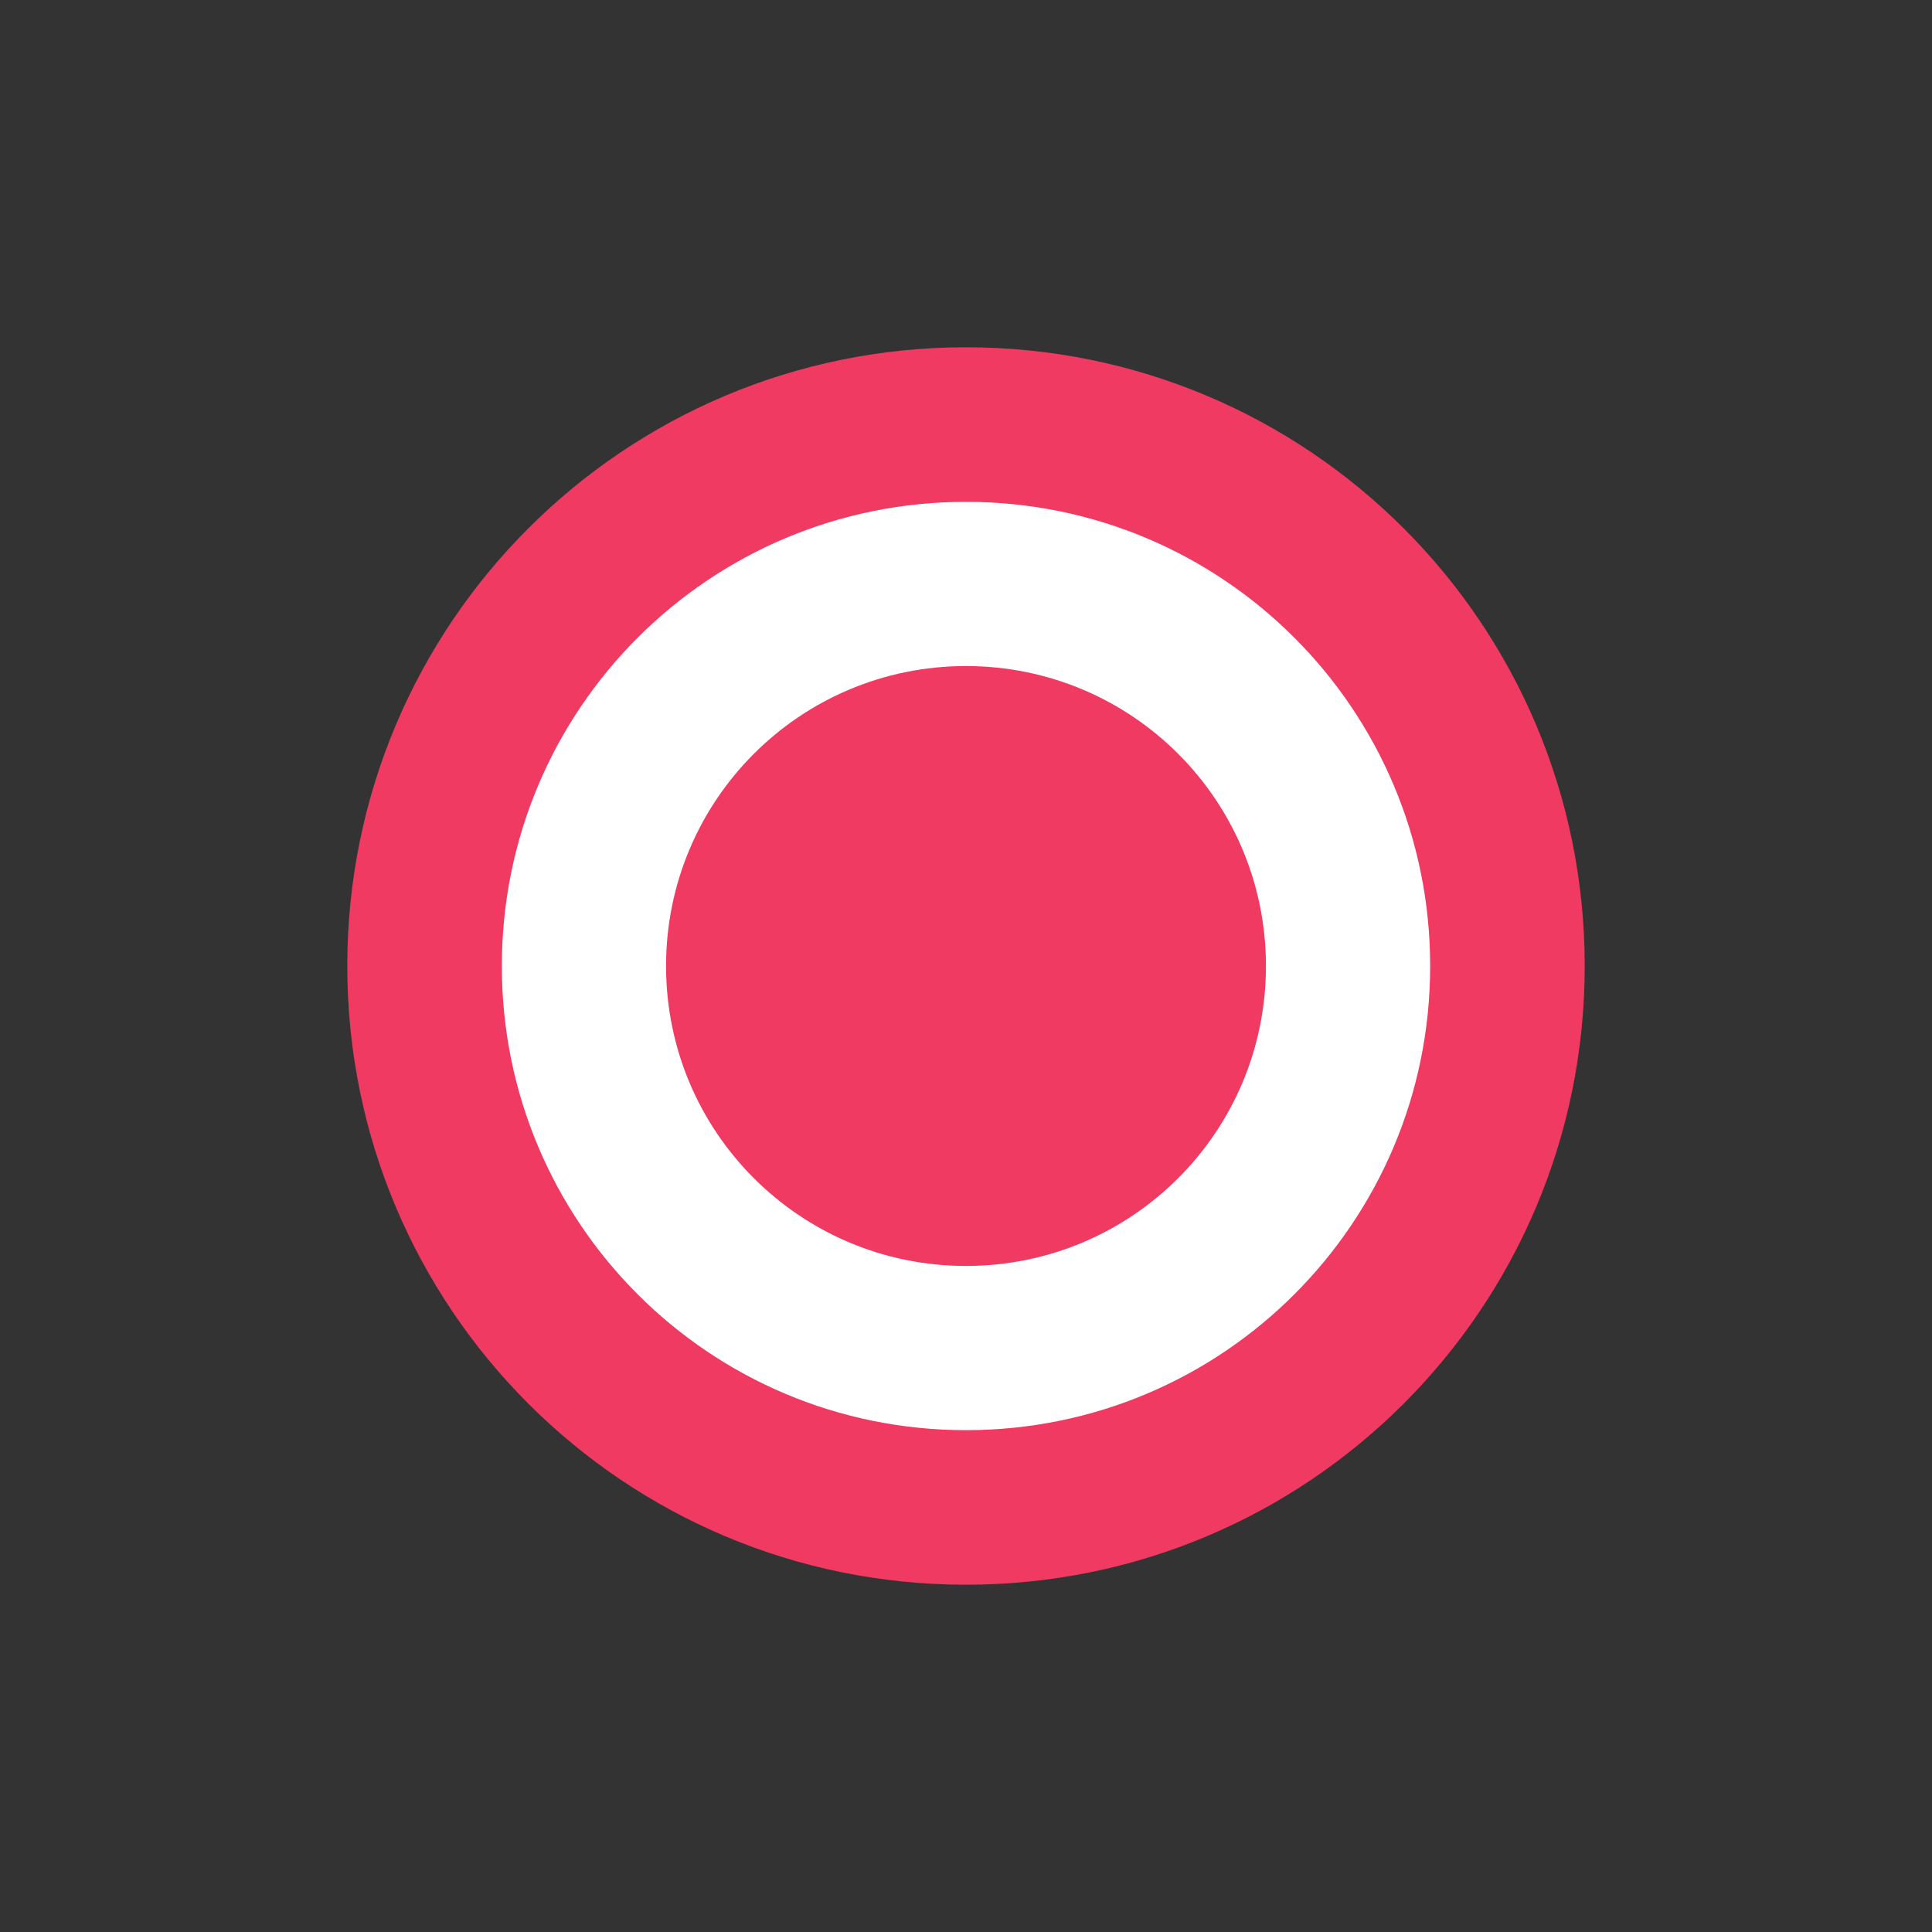 <svg xmlns="http://www.w3.org/2000/svg" viewBox="0 0 200 200" width="200" height="200">
	<rect x="0" y="0" width="200" height="200" fill="#333333" stroke="none"/>
	<style>
		tspan { white-space:pre }
		.shp0 { fill: #f03a62 } 
		.shp1 { fill: #ffffff } 
	</style>
	<path id="shape1" class="shp0" d="M100 35.95L100 35.95C135.42 35.95 164.05 64.58 164.05 100L164.05 100C164.05 135.42 135.42 164.05 100 164.05L100 164.05C64.58 164.05 35.95 135.42 35.95 100L35.95 100C35.95 64.58 64.58 35.95 100 35.95Z" />
	<path id="shape2" class="shp1" d="M100 51.95L100 51.95C126.57 51.95 148.05 73.43 148.05 100L148.05 100C148.05 126.57 126.57 148.05 100 148.05L100 148.05C73.43 148.05 51.95 126.57 51.95 100L51.95 100C51.95 73.43 73.43 51.95 100 51.95Z" />
	<path id="shape2 copy" class="shp0" d="M100 68.95L100 68.95C117.17 68.95 131.05 82.83 131.05 100L131.05 100C131.05 117.17 117.17 131.05 100 131.05L100 131.05C82.83 131.05 68.95 117.17 68.95 100L68.95 100C68.95 82.83 82.83 68.95 100 68.95Z" />
</svg>